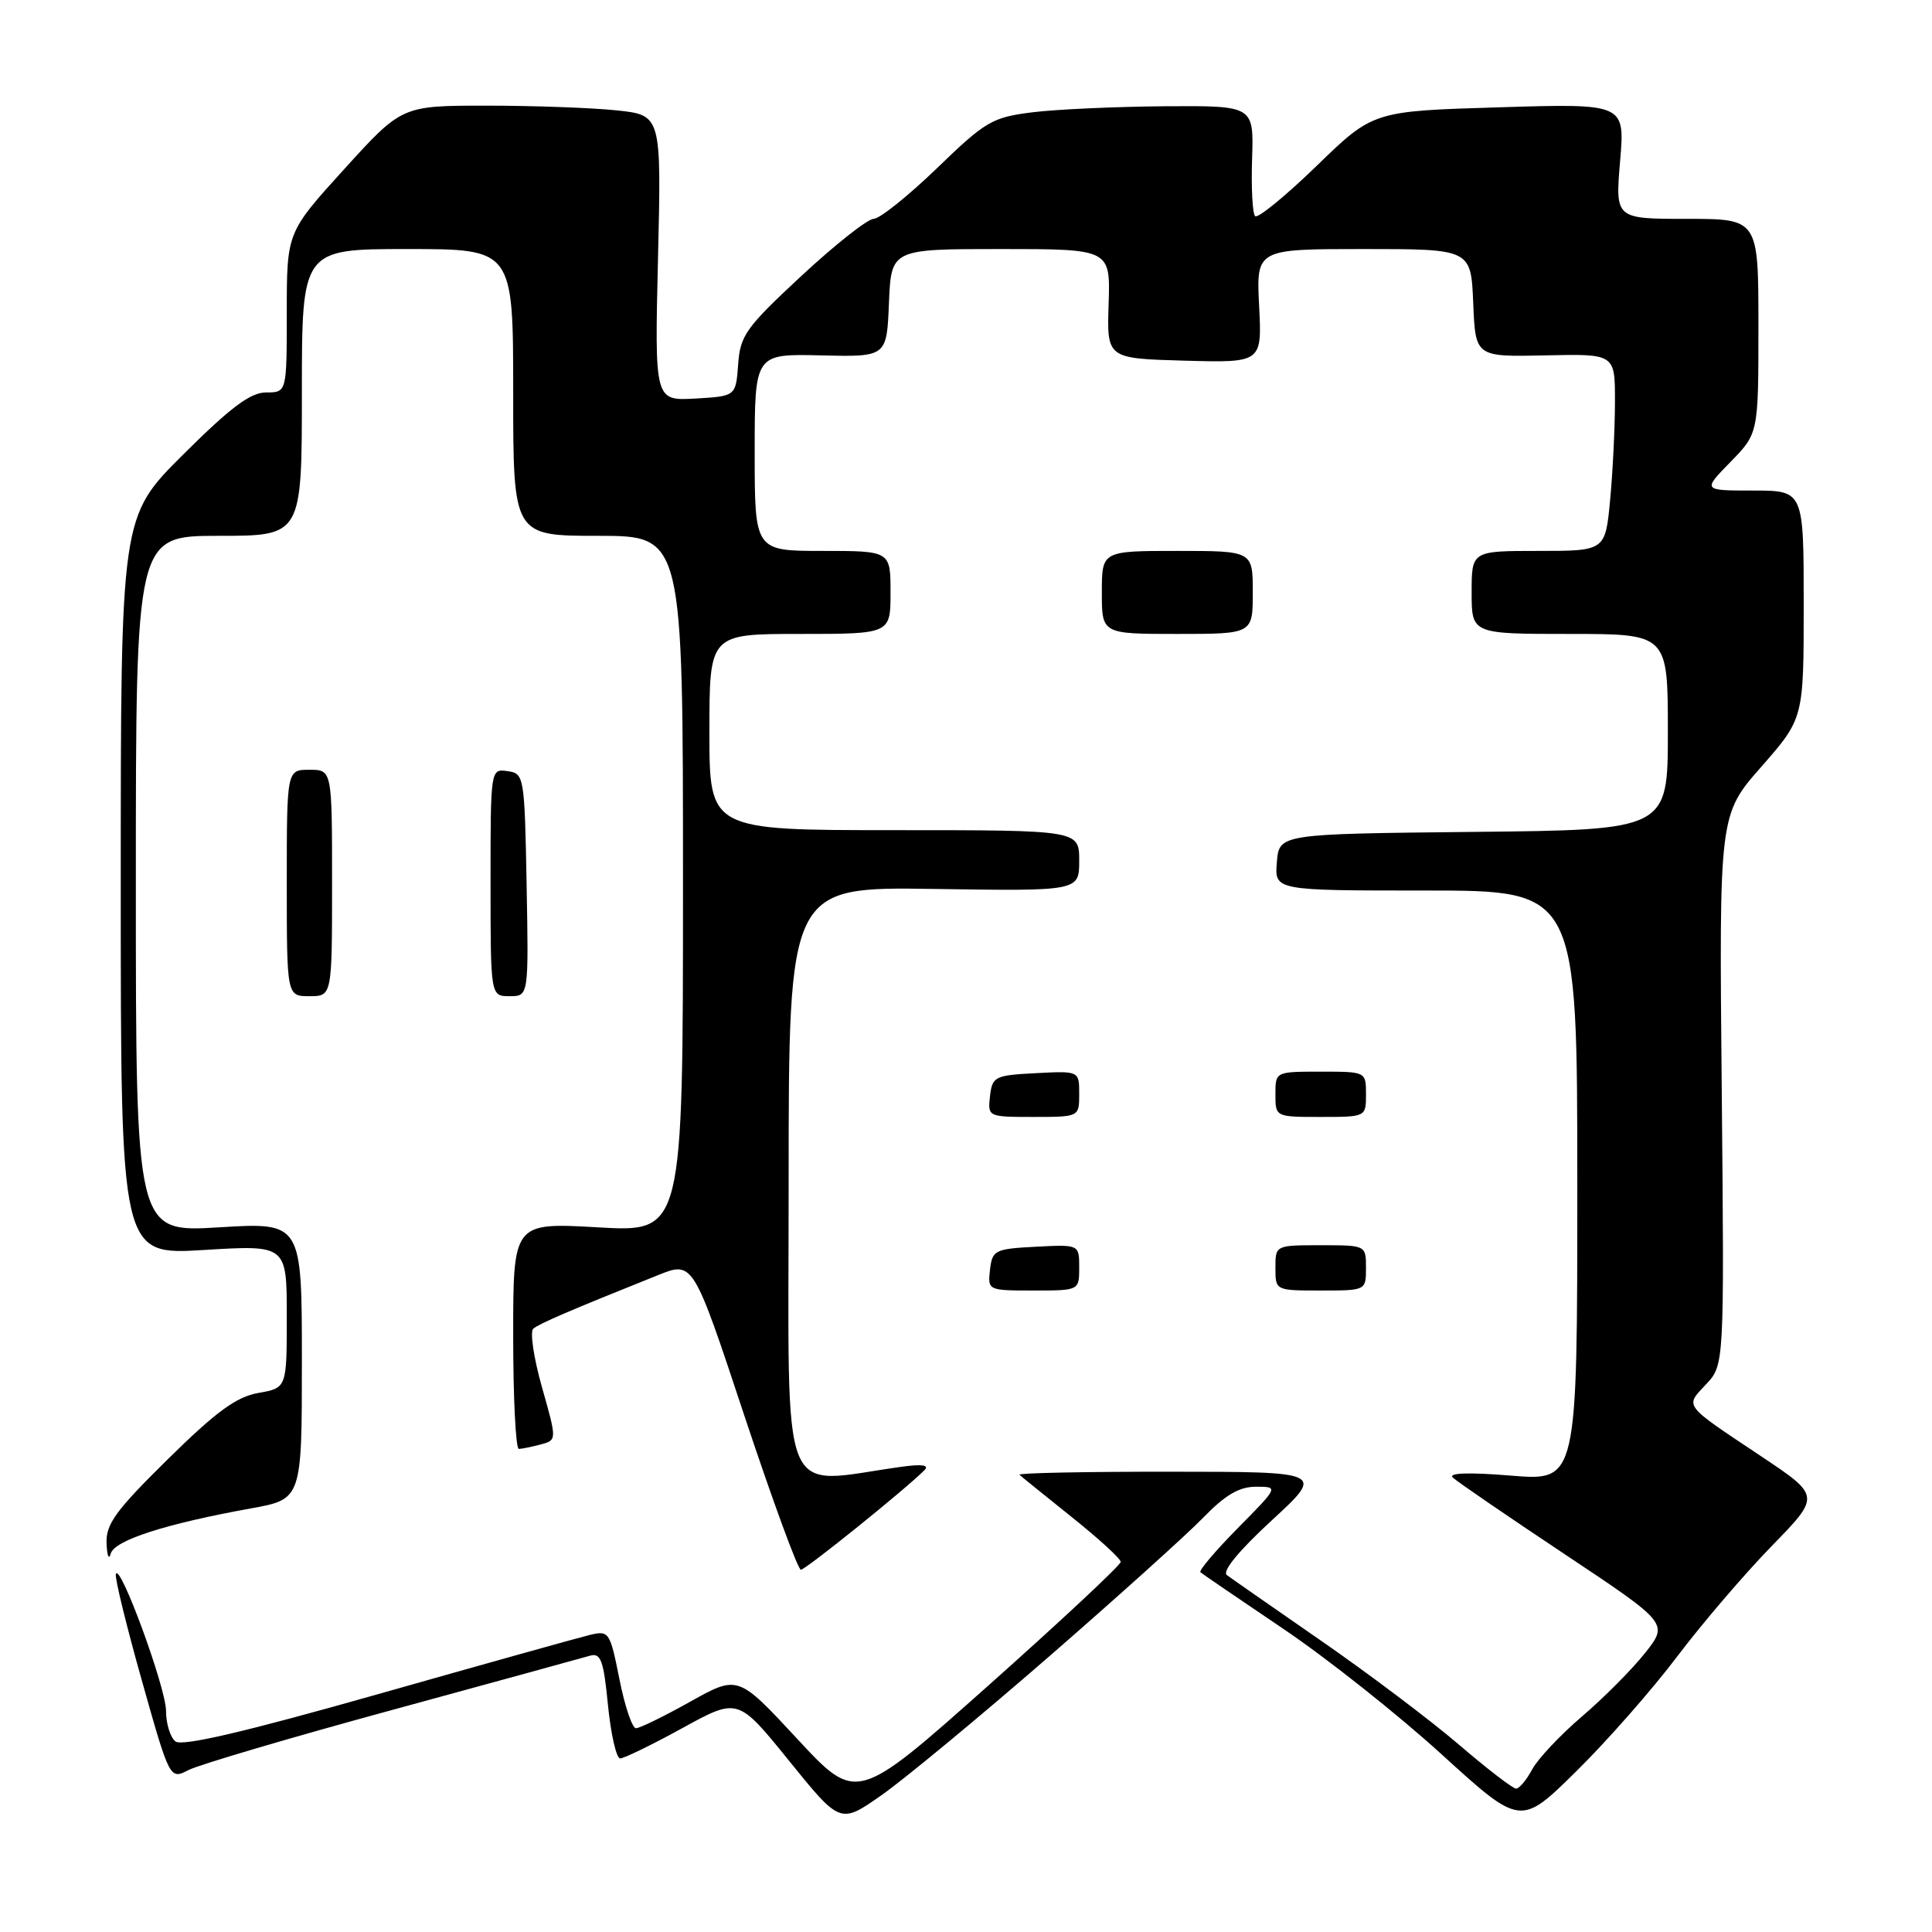 <?xml version="1.0" encoding="UTF-8" standalone="no"?>
<!DOCTYPE svg PUBLIC "-//W3C//DTD SVG 1.1//EN" "http://www.w3.org/Graphics/SVG/1.1/DTD/svg11.dtd" >
<svg xmlns="http://www.w3.org/2000/svg" xmlns:xlink="http://www.w3.org/1999/xlink" version="1.1" viewBox="0 0 256 256">
 <g >
 <path fill="currentColor"
d=" M 138.90 219.59 C 148.03 211.65 157.28 203.32 159.45 201.08 C 162.36 198.08 164.21 197.00 166.42 197.00 C 169.43 197.00 169.43 197.00 164.02 202.48 C 161.05 205.49 158.82 208.12 159.06 208.33 C 159.30 208.54 164.22 211.90 170.00 215.80 C 175.78 219.69 185.22 227.18 190.99 232.43 C 201.48 241.98 201.48 241.98 208.83 234.74 C 212.88 230.76 218.91 223.90 222.23 219.50 C 225.56 215.10 231.20 208.51 234.76 204.86 C 241.23 198.22 241.23 198.22 233.37 192.97 C 222.93 186.01 223.25 186.43 226.05 183.44 C 228.48 180.86 228.48 180.86 228.14 144.41 C 227.79 107.96 227.79 107.96 233.40 101.58 C 239.00 95.19 239.00 95.19 239.00 80.10 C 239.00 65.00 239.00 65.00 232.30 65.00 C 225.59 65.00 225.59 65.00 229.30 61.21 C 233.00 57.42 233.00 57.42 233.00 43.21 C 233.00 29.00 233.00 29.00 223.51 29.00 C 214.03 29.00 214.03 29.00 214.67 21.36 C 215.32 13.71 215.32 13.71 198.63 14.22 C 181.94 14.72 181.94 14.72 174.44 22.00 C 170.31 26.00 166.65 28.99 166.31 28.64 C 165.96 28.30 165.78 24.86 165.91 21.01 C 166.13 14.00 166.13 14.00 154.32 14.08 C 147.82 14.13 139.93 14.49 136.79 14.88 C 131.47 15.55 130.60 16.05 124.14 22.30 C 120.32 25.98 116.55 29.00 115.76 29.00 C 114.98 29.00 110.68 32.39 106.22 36.53 C 98.83 43.40 98.08 44.44 97.81 48.28 C 97.50 52.50 97.50 52.50 92.12 52.81 C 86.74 53.11 86.74 53.11 87.19 34.18 C 87.64 15.25 87.64 15.25 81.67 14.62 C 78.39 14.28 70.65 14.00 64.48 14.00 C 53.25 14.00 53.25 14.00 45.62 22.40 C 38.00 30.79 38.00 30.79 38.00 41.40 C 38.00 52.00 38.00 52.00 35.27 52.00 C 33.19 52.00 30.58 53.95 24.27 60.23 C 16.00 68.46 16.00 68.46 16.00 117.38 C 16.00 166.30 16.00 166.30 27.00 165.63 C 38.00 164.96 38.00 164.96 38.00 174.44 C 38.00 183.91 38.00 183.91 34.25 184.57 C 31.33 185.08 28.68 187.01 22.25 193.34 C 15.35 200.13 14.02 201.95 14.12 204.48 C 14.18 206.14 14.43 206.77 14.67 205.87 C 15.14 204.10 21.92 201.92 33.25 199.87 C 40.00 198.65 40.00 198.65 40.00 180.31 C 40.00 161.96 40.00 161.96 29.00 162.63 C 18.00 163.30 18.00 163.30 18.00 117.15 C 18.00 71.00 18.00 71.00 29.00 71.00 C 40.00 71.00 40.00 71.00 40.00 52.00 C 40.00 33.00 40.00 33.00 54.00 33.00 C 68.00 33.00 68.00 33.00 68.00 52.00 C 68.00 71.00 68.00 71.00 79.25 71.00 C 90.50 71.00 90.50 71.00 90.50 117.14 C 90.50 163.28 90.50 163.28 79.25 162.63 C 68.00 161.99 68.00 161.99 68.00 177.00 C 68.00 185.25 68.34 191.99 68.75 191.99 C 69.16 191.98 70.47 191.71 71.65 191.40 C 73.80 190.82 73.80 190.82 71.81 183.80 C 70.72 179.94 70.20 176.45 70.66 176.06 C 71.44 175.39 75.44 173.67 87.17 168.97 C 91.84 167.09 91.84 167.09 98.62 187.55 C 102.36 198.80 105.73 208.00 106.12 208.00 C 106.74 208.00 120.00 197.32 122.50 194.80 C 123.17 194.13 122.18 193.98 119.50 194.35 C 103.00 196.62 104.50 200.38 104.50 156.79 C 104.50 117.50 104.50 117.50 123.75 117.79 C 143.00 118.08 143.00 118.08 143.00 114.04 C 143.00 110.00 143.00 110.00 118.50 110.00 C 94.00 110.00 94.00 110.00 94.00 97.00 C 94.00 84.00 94.00 84.00 106.00 84.00 C 118.00 84.00 118.00 84.00 118.00 78.50 C 118.00 73.00 118.00 73.00 109.00 73.00 C 100.00 73.00 100.00 73.00 100.00 59.94 C 100.00 46.88 100.00 46.88 108.75 47.09 C 117.50 47.30 117.50 47.30 117.79 40.15 C 118.09 33.00 118.09 33.00 132.61 33.00 C 147.13 33.00 147.13 33.00 146.90 40.25 C 146.66 47.50 146.66 47.50 156.94 47.79 C 167.22 48.07 167.22 48.07 166.84 40.54 C 166.46 33.00 166.46 33.00 180.69 33.00 C 194.91 33.00 194.91 33.00 195.21 40.15 C 195.50 47.29 195.50 47.29 204.75 47.09 C 214.00 46.88 214.00 46.88 213.99 53.19 C 213.99 56.66 213.70 62.54 213.35 66.25 C 212.71 73.00 212.71 73.00 203.86 73.00 C 195.00 73.00 195.00 73.00 195.00 78.50 C 195.00 84.00 195.00 84.00 208.00 84.00 C 221.00 84.00 221.00 84.00 221.00 96.98 C 221.00 109.97 221.00 109.97 195.25 110.23 C 169.50 110.50 169.50 110.50 169.19 114.25 C 168.88 118.00 168.88 118.00 188.94 118.00 C 209.00 118.00 209.00 118.00 209.00 157.12 C 209.00 196.24 209.00 196.24 200.25 195.53 C 194.64 195.07 191.86 195.16 192.50 195.78 C 193.05 196.31 199.71 200.87 207.30 205.92 C 221.09 215.10 221.09 215.10 217.98 219.03 C 216.26 221.20 212.50 224.98 209.62 227.44 C 206.74 229.90 203.77 233.06 203.02 234.46 C 202.27 235.86 201.31 237.00 200.89 237.00 C 200.46 237.00 197.05 234.38 193.31 231.17 C 189.56 227.96 181.36 221.77 175.07 217.42 C 168.78 213.06 163.16 209.15 162.57 208.71 C 161.90 208.22 164.12 205.51 168.50 201.47 C 175.50 195.02 175.50 195.02 155.08 195.01 C 143.85 195.00 134.85 195.18 135.08 195.41 C 135.31 195.63 138.43 198.15 142.00 201.01 C 145.57 203.86 148.50 206.54 148.50 206.96 C 148.50 207.38 140.62 214.74 131.00 223.31 C 113.50 238.88 113.50 238.88 105.64 230.41 C 97.79 221.95 97.79 221.95 91.48 225.47 C 88.01 227.41 84.77 229.00 84.27 229.00 C 83.77 229.00 82.79 226.08 82.08 222.51 C 80.82 216.21 80.71 216.03 78.14 216.64 C 76.69 216.99 64.03 220.53 50.00 224.51 C 32.33 229.52 24.12 231.43 23.25 230.75 C 22.56 230.20 22.00 228.39 22.00 226.71 C 22.00 223.65 15.84 206.87 15.35 208.58 C 15.20 209.09 16.75 215.42 18.79 222.66 C 22.50 235.82 22.50 235.82 25.00 234.53 C 26.38 233.83 38.52 230.24 52.00 226.57 C 65.47 222.89 77.26 219.66 78.18 219.39 C 79.61 218.98 79.98 220.00 80.56 225.95 C 80.95 229.83 81.67 233.00 82.18 233.00 C 82.68 233.00 86.40 231.19 90.44 228.97 C 97.78 224.94 97.78 224.94 104.56 233.32 C 111.34 241.70 111.34 241.70 116.82 237.86 C 119.83 235.75 129.76 227.53 138.90 219.59 Z  M 143.00 167.95 C 143.00 164.90 143.00 164.90 137.25 165.20 C 131.81 165.48 131.48 165.65 131.18 168.25 C 130.87 170.98 130.91 171.00 136.93 171.00 C 143.00 171.00 143.00 171.00 143.00 167.95 Z  M 181.00 168.00 C 181.00 165.00 181.00 165.00 175.00 165.00 C 169.00 165.00 169.00 165.00 169.00 168.00 C 169.00 171.00 169.00 171.00 175.00 171.00 C 181.00 171.00 181.00 171.00 181.00 168.00 Z  M 143.00 144.95 C 143.00 141.90 143.00 141.90 137.25 142.20 C 131.81 142.48 131.48 142.65 131.18 145.25 C 130.87 147.98 130.91 148.00 136.93 148.00 C 143.00 148.00 143.00 148.00 143.00 144.95 Z  M 181.00 145.00 C 181.00 142.00 181.00 142.00 175.00 142.00 C 169.00 142.00 169.00 142.00 169.00 145.00 C 169.00 148.00 169.00 148.00 175.00 148.00 C 181.00 148.00 181.00 148.00 181.00 145.00 Z  M 44.00 117.00 C 44.00 102.00 44.00 102.00 41.00 102.00 C 38.00 102.00 38.00 102.00 38.00 117.00 C 38.00 132.00 38.00 132.00 41.00 132.00 C 44.00 132.00 44.00 132.00 44.00 117.00 Z  M 69.78 117.25 C 69.51 102.81 69.45 102.49 67.25 102.18 C 65.00 101.86 65.00 101.87 65.00 116.93 C 65.00 132.00 65.00 132.00 67.53 132.00 C 70.05 132.00 70.05 132.00 69.78 117.25 Z  M 166.00 78.50 C 166.00 73.00 166.00 73.00 156.00 73.00 C 146.00 73.00 146.00 73.00 146.00 78.50 C 146.00 84.00 146.00 84.00 156.00 84.00 C 166.00 84.00 166.00 84.00 166.00 78.50 Z "/>
</g>
</svg>